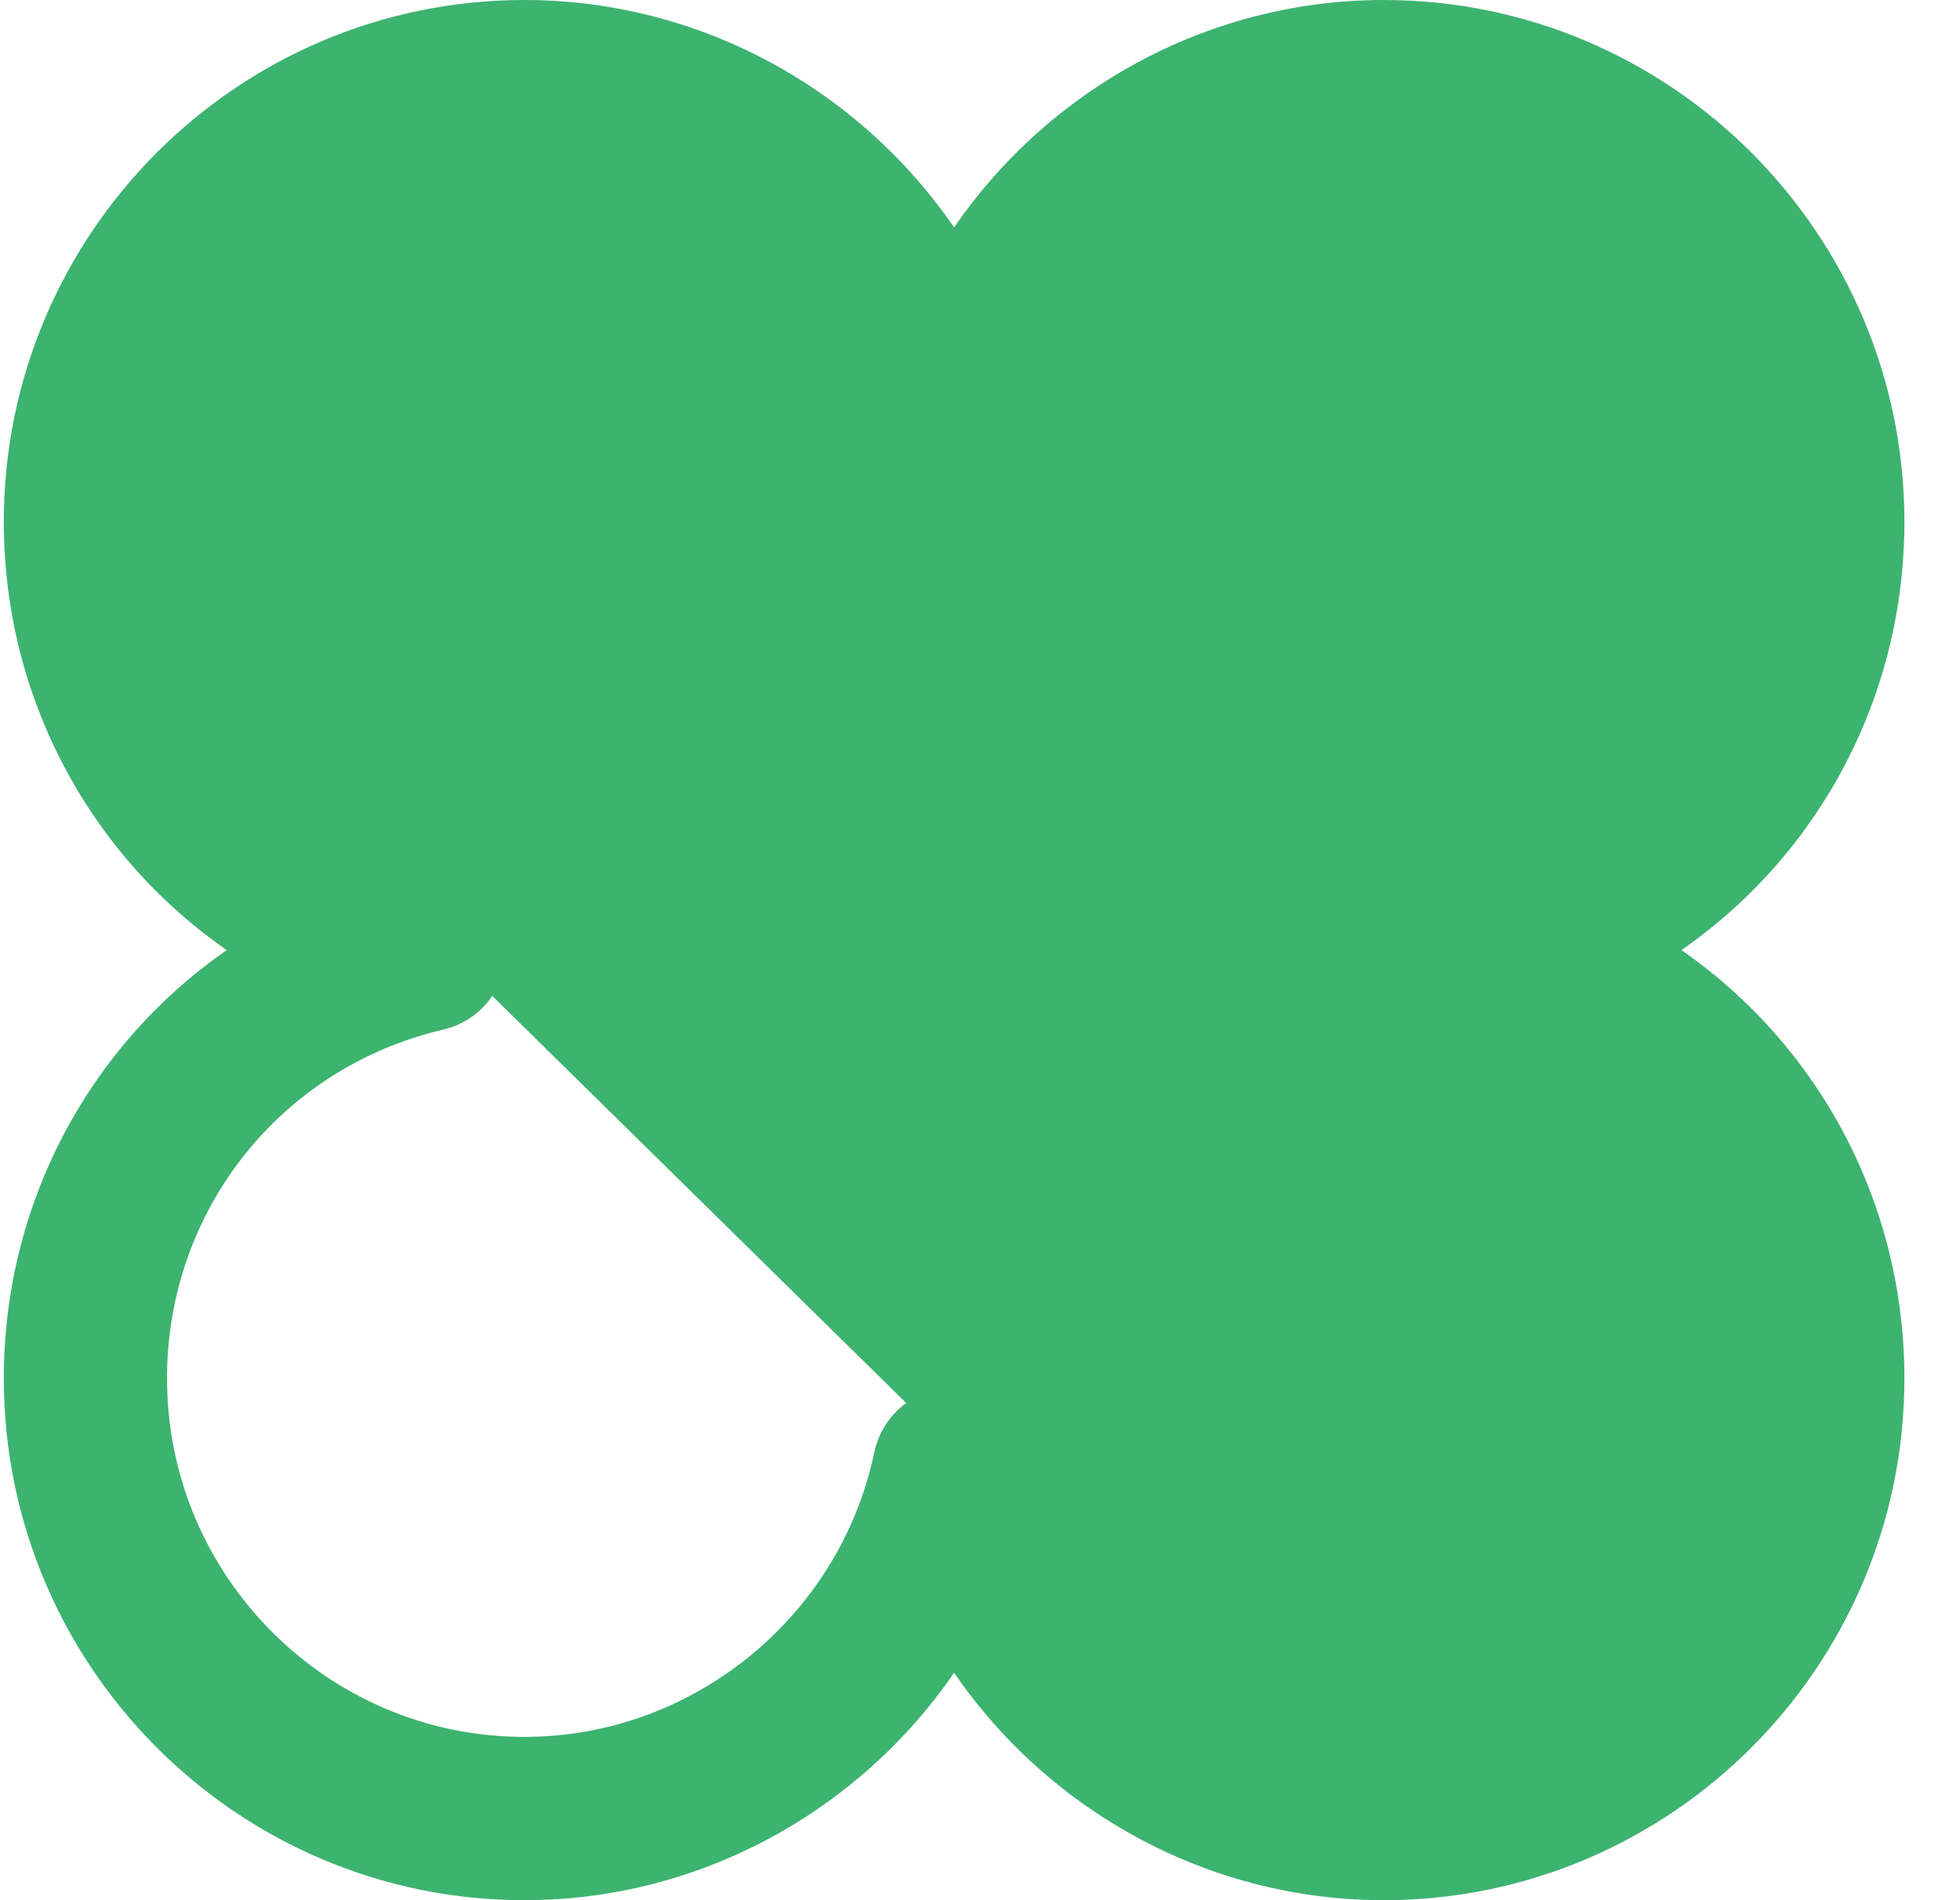 <svg width="33" height="32" viewBox="0 0 33 32" fill="none" xmlns="http://www.w3.org/2000/svg">
<path d="M24.101 16C24.101 15.595 24.38 15.24 24.778 15.148C27.744 14.456 29.816 11.843
 29.816 8.787C29.816 5.182 26.89 2.25 23.297 2.25C20.232 2.25 17.548 4.433 16.919 7.439L24.101 
 16ZM24.101 16C24.101 16.405 24.38 16.76 24.777 16.852L24.101 16ZM16.919 24.561C17.548 27.567 
 20.232 29.75 23.297 29.75C26.89 29.75 29.816 26.818 29.816 23.213C29.816 20.157 27.744 17.544
  24.778 16.852L16.919 24.561ZM16.919 24.561C16.835 24.157 16.479 23.865 16.064 23.865C15.649
   23.865 15.293 24.157 15.209 24.561C14.58 27.567 11.896 29.75 8.83 29.75C5.238 29.75 2.312
    26.818 2.312 23.213C2.312 20.157 4.383 17.544 7.35 16.852C7.748 16.76 8.027 16.405
     8.027 16C8.027 15.595 7.748 15.24 7.351 15.148L16.919 24.561ZM15.209 7.439C14.58 4.433
      11.896 2.25 8.83 2.25C5.238 2.25 2.312 5.182 2.312 8.787C2.312 11.843 4.383 14.456
       7.35 15.148L15.209 7.439ZM15.209 7.439C15.293 7.843 15.649 8.135 16.064 8.135C16.478
        8.135 16.835 7.843 16.919 7.439L15.209 7.439ZM8.83 31.5C11.885 31.5 14.636 29.795 16.064 
        27.22C17.492 29.795 20.242 31.5 23.297 31.5C27.857 31.5 31.564 27.782 31.564 23.213C31.564 
        20.152 29.92 17.436 27.369 16C29.92 14.564 31.564 11.848 31.564 8.787C31.564 4.218 27.857 
        0.5 23.297 0.5C20.242 0.5 17.492 2.205 16.064 4.78C14.636 2.205 11.885 0.5 8.83 0.5C4.27 
        0.5 0.564 4.218 0.564 8.787C0.564 11.848 2.208 14.564 4.758 16C2.208 17.436 0.564
         20.152 0.564 23.213C0.564 27.782 4.27 31.5 8.83 31.5Z" fill="#3DB370" stroke="#3DB370"/>
</svg>
